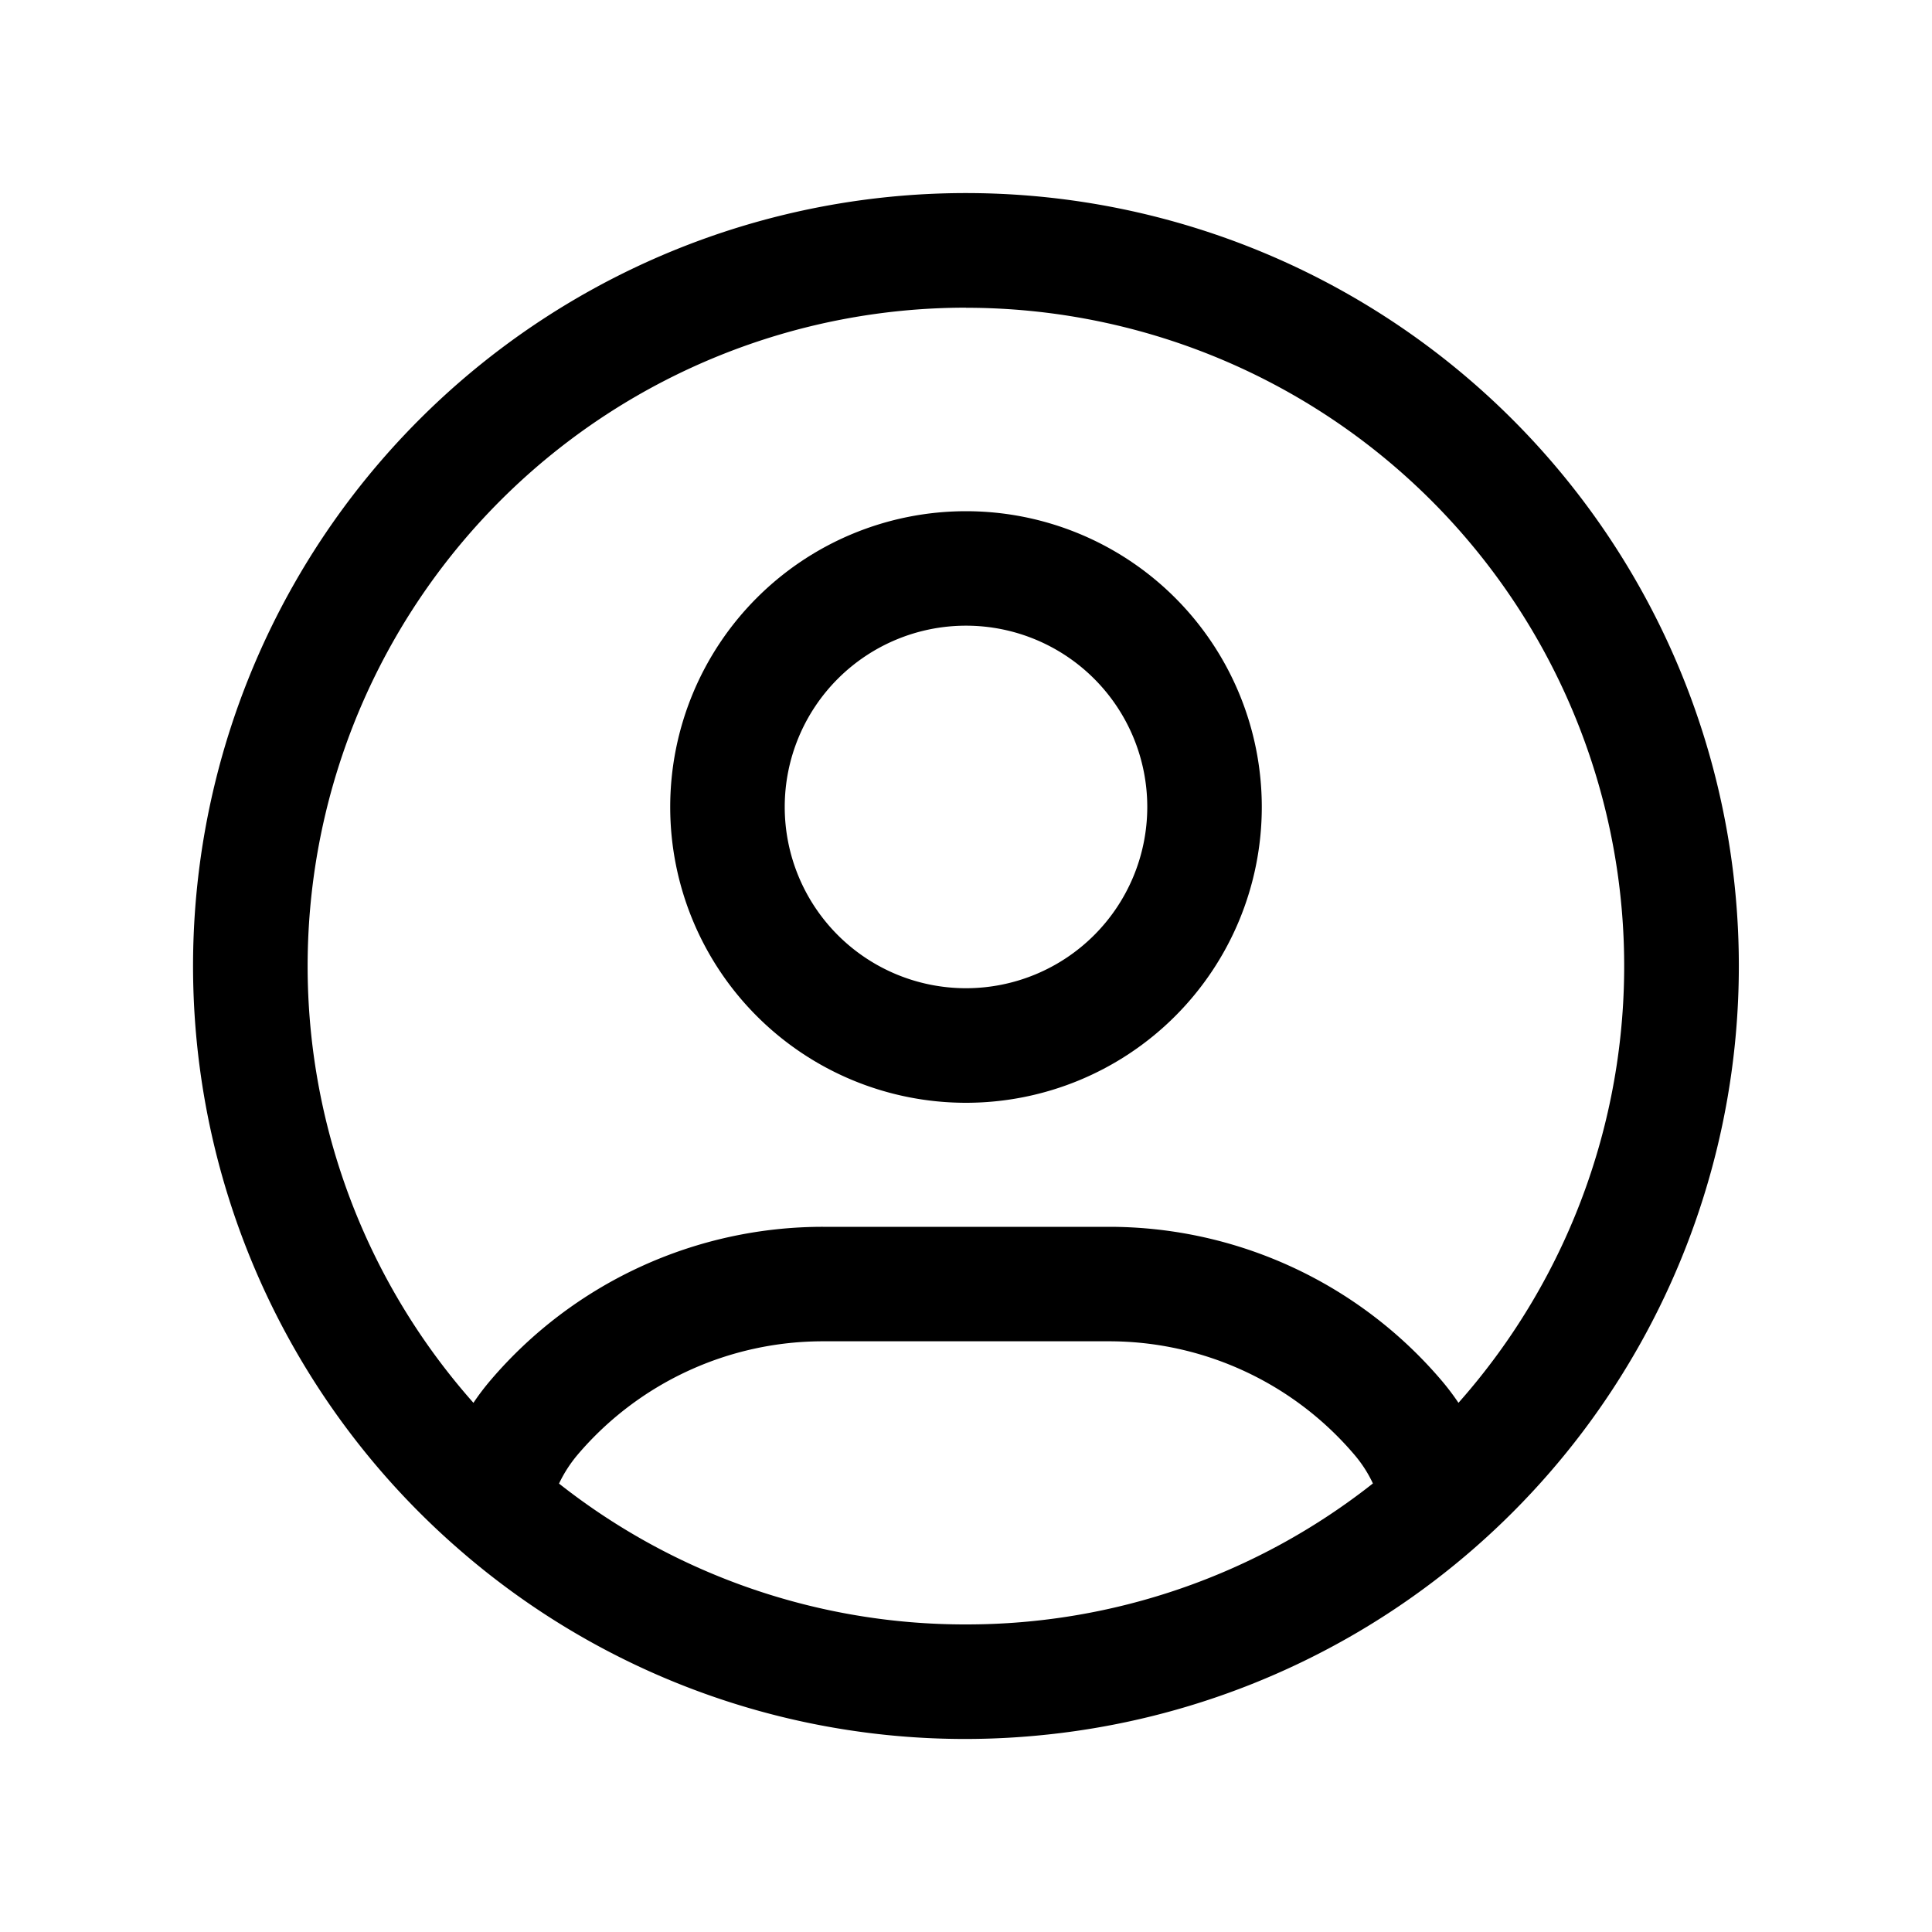 <svg xmlns="http://www.w3.org/2000/svg" width="20" height="20" fill="none" class="persona-icon"><path fill="currentColor" d="M6.938 8.354a3.062 3.062 0 1 1 6.124 0 3.062 3.062 0 0 1-6.124 0ZM10 6.477a1.876 1.876 0 1 0 0 3.753 1.876 1.876 0 0 0 0-3.753Z"/><path fill="currentColor" d="M10.844 17.956A8.001 8.001 0 1 0 4.7 15.994l.007.006a7.972 7.972 0 0 0 6.136 1.956ZM10 3.186a6.815 6.815 0 0 1 5.098 11.336 2.574 2.574 0 0 0-.18-.237 4.52 4.52 0 0 0-3.437-1.585H8.519a4.52 4.52 0 0 0-3.438 1.585 2.542 2.542 0 0 0-.18.237A6.815 6.815 0 0 1 10 3.185Zm4.213 12.17A6.786 6.786 0 0 1 10 16.816a6.786 6.786 0 0 1-4.213-1.458c.051-.108.117-.21.196-.303a3.334 3.334 0 0 1 2.536-1.17h2.962c.976 0 1.903.428 2.536 1.17.08.093.145.194.196.303Z"/></svg>